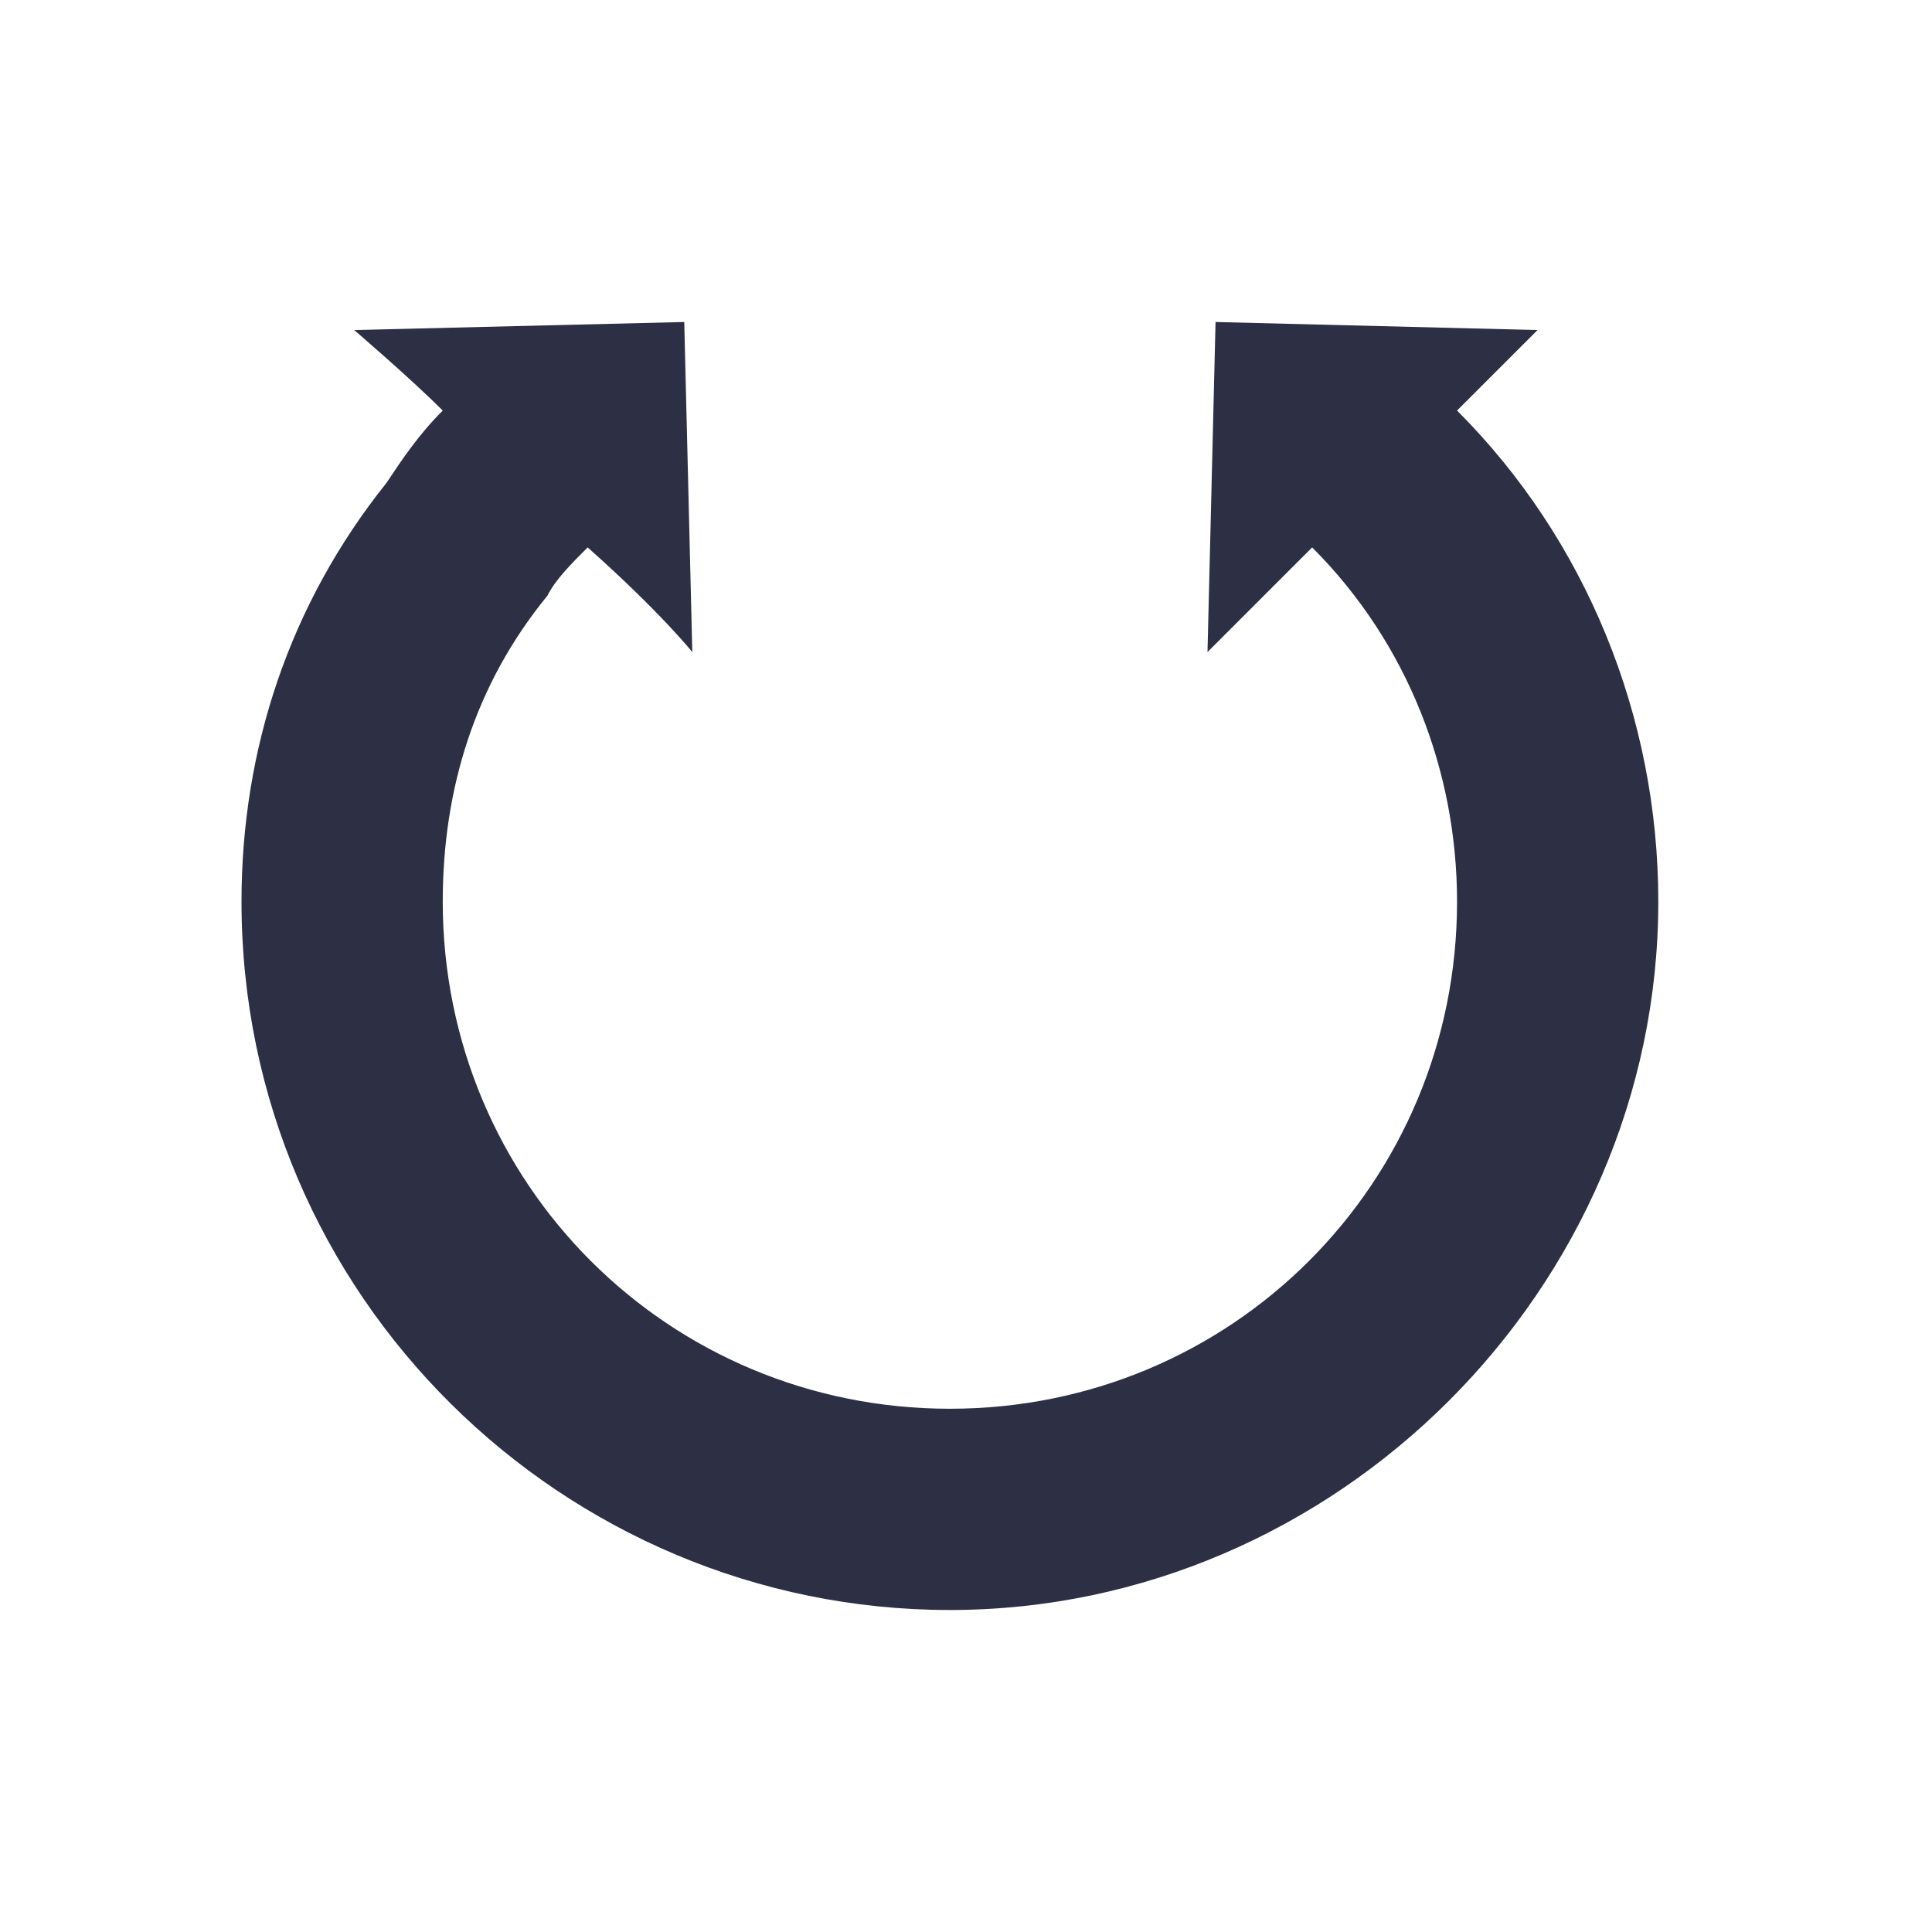 <svg width="24" height="24" viewBox="0 0 24 24" fill="none" xmlns="http://www.w3.org/2000/svg">
<path d="M18.1 5.1C18.5 4.7 19.1 4.1 19.1 4.1L15.1 4L15 8.1C15 8.1 15.7 7.4 16.3 6.8C17.5 8 18.1 9.6 18.1 11.2C18.1 14.7 15.3 17.5 11.8 17.5C8.3 17.5 5.5 14.7 5.5 11.2C5.5 9.8 5.9 8.5 6.8 7.4C6.9 7.2 7.1 7 7.3 6.8C8.2 7.6 8.6 8.1 8.6 8.1L8.5 4L4.4 4.1C4.4 4.1 5.1 4.7 5.5 5.1C5.2 5.4 5 5.7 4.8 6C3.6 7.5 3 9.3 3 11.2C3 16.1 7 20 11.8 20C16.6 20 20.6 16 20.6 11.2C20.6 8.9 19.7 6.7 18.1 5.1Z" fill="#2D2F44"/>
</svg>
